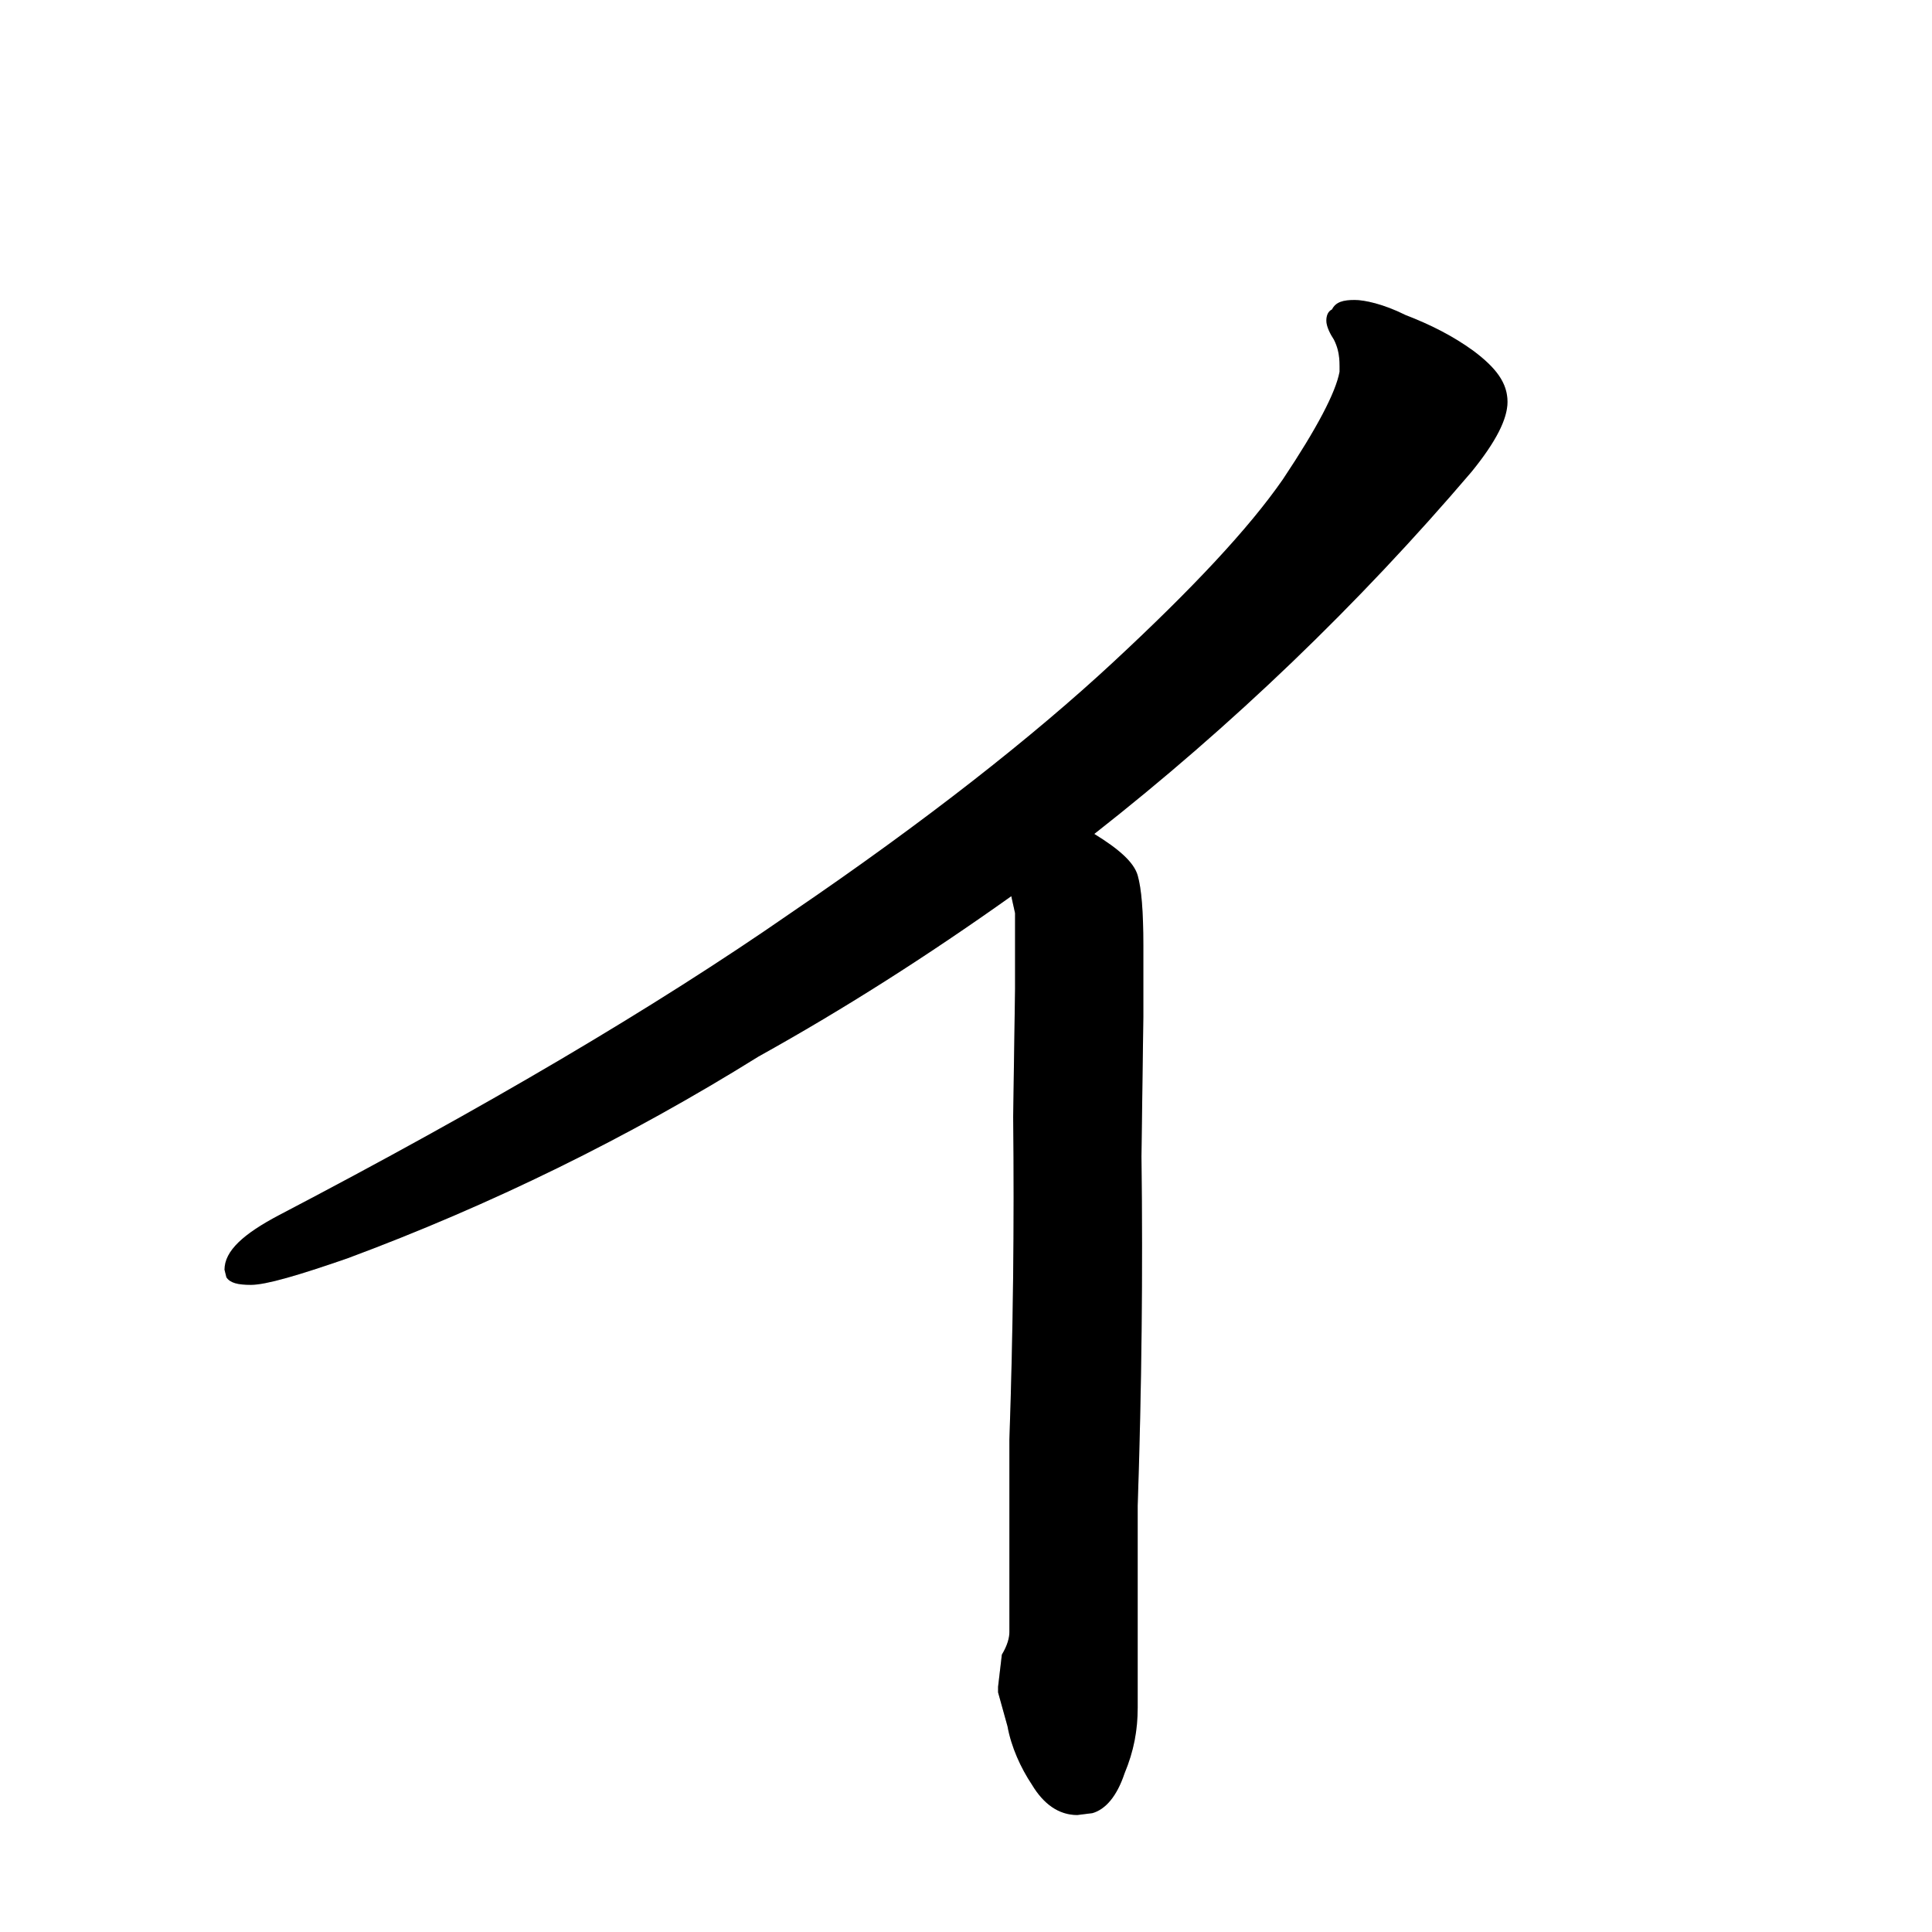 <svg data-strokesvg="イ" viewBox="0 0 1024 1024" xmlns="http://www.w3.org/2000/svg">
  <defs>
    <clipPath id="30a4c">
      <use href="#30a4a"/>
    </clipPath>
    <clipPath id="30a4d">
      <use href="#30a4b"/>
    </clipPath>
  </defs>
  <g data-strokesvg="shadows" style="fill:#ccc">
    <path id="30a4a" d="M580 442a1390 1390 0 0 0 200-192c13-16 19-28 19-37 0-10-6-18-18-27-11-8-23-14-36-19-12-6-22-8-27-8-6 0-10 1-12 5-2 1-3 3-3 6s2 7 4 10c2 4 3 8 3 14v3c-2 11-12 30-30 57-18 26-48 58-90 97s-99 84-171 133c-72 50-162 103-271 160-19 10-29 19-29 29l1 4c2 3 6 4 13 4 8 0 25-5 51-14a1207 1207 0 0 0 218-107c45-25 89-53 134-85z"/>
    <path id="30a4b" d="M529 894v3l5 18c2 11 7 22 13 31 6 10 14 16 24 16l8-1c7-2 13-9 17-21 5-12 7-23 7-35V798a3970 3970 0 0 0 2-185l1-74v-38c0-18-1-30-3-37s-10-14-23-22c-48-26-52 11-44 33l2 9v40l-1 68a3751 3751 0 0 1-2 171v102c0 3-1 7-4 12l-2 17z"/>
  </g>
  <g data-strokesvg="strokes" style="stroke:#000;fill:none;stroke-width:128;stroke-linecap:round">
    <path style="--i:0" d="M721 91c150 270-548 565-548 565" clip-path="url(#30a4c)"/>
    <path style="--i:1" d="m540 367 32 538" clip-path="url(#30a4d)"/>
  </g>
</svg>
